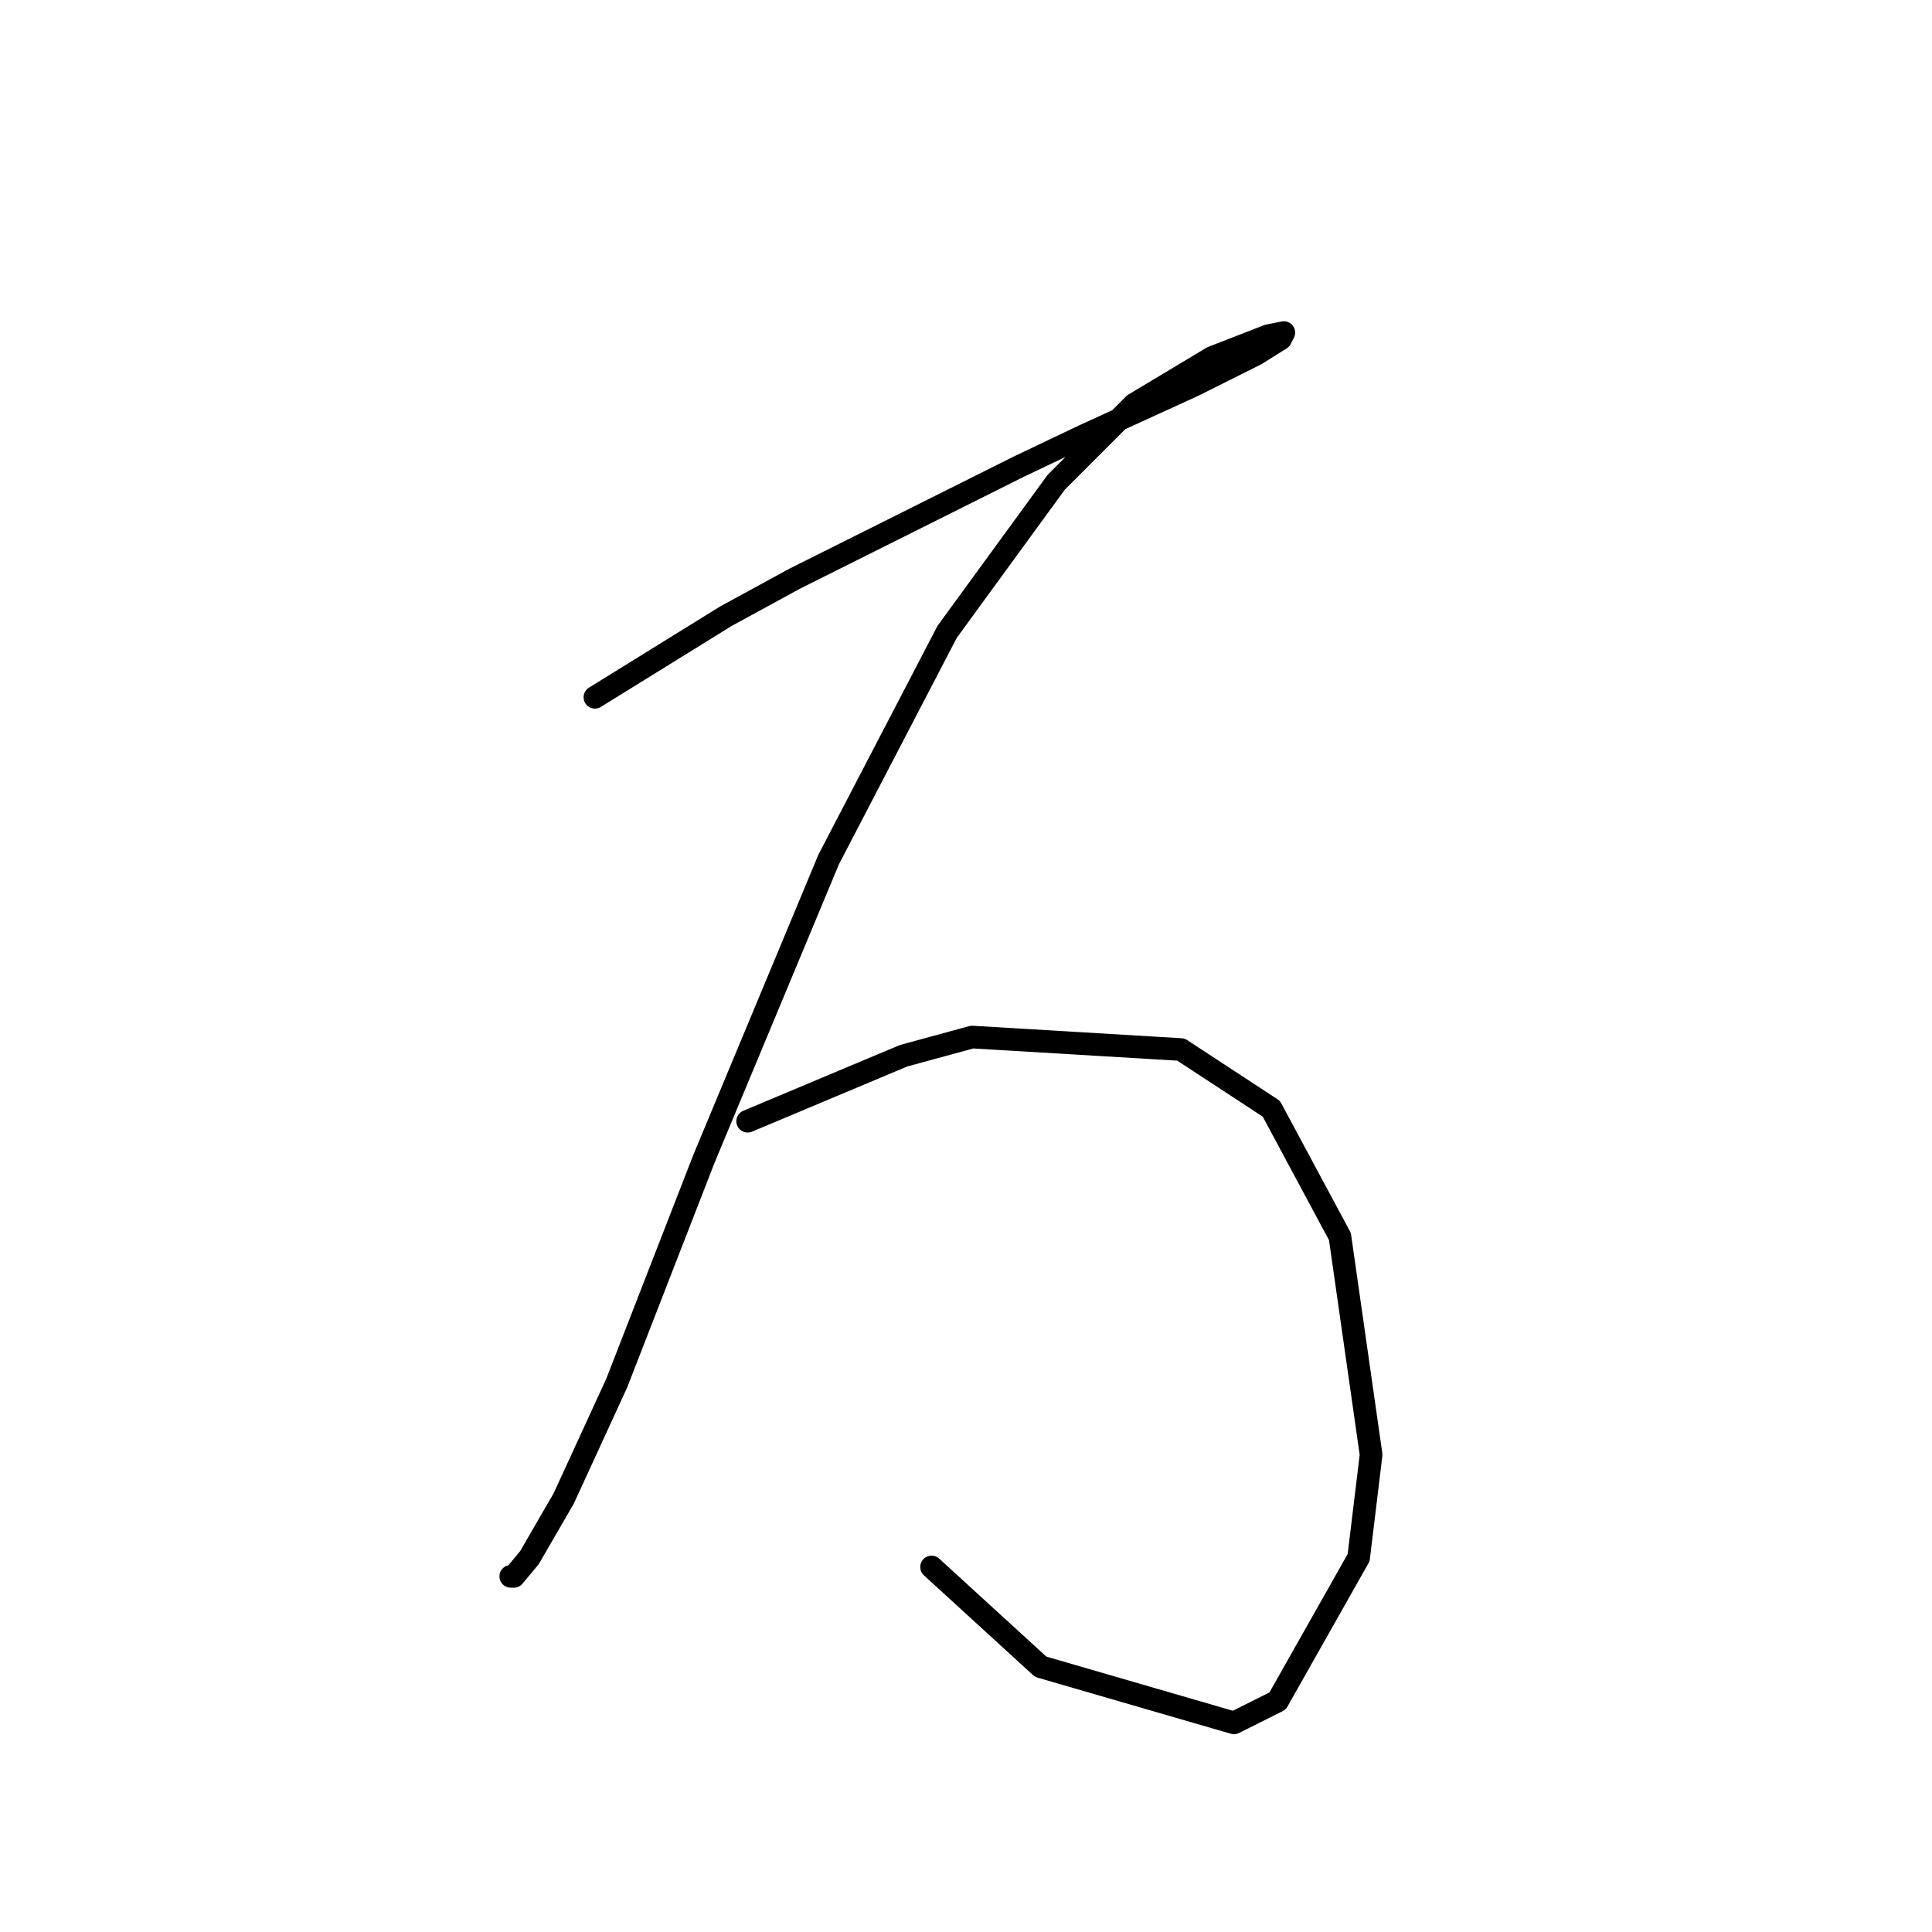 <?xml version="1.0" standalone="no"?>
    <svg width="256" height="256" xmlns="http://www.w3.org/2000/svg" version="1.1">
    <polyline stroke="black" stroke-width="3" stroke-linecap="round" fill="transparent" stroke-linejoin="round" points="78.829 92.394 96.177 81.655 105.264 76.698 115.177 71.741 135.004 61.828 143.678 57.698 158.135 51.089 166.396 46.958 169.7 44.893 170.113 44.067 168.048 44.48 160.613 47.372 150.287 53.567 139.96 63.894 125.504 83.72 109.808 113.873 93.286 153.525 81.72 183.265 74.698 198.548 70.155 206.396 68.09 208.874 67.677 208.874 67.677 208.874 " />
        <polyline stroke="black" stroke-width="3" stroke-linecap="round" fill="transparent" stroke-linejoin="round" points="99.068 148.569 119.721 139.895 128.808 137.416 156.482 139.069 168.461 146.917 177.548 163.852 181.678 192.765 180.026 206.396 169.287 225.396 163.504 228.288 137.895 220.853 123.438 207.635 123.438 207.635 " />
        </svg>
